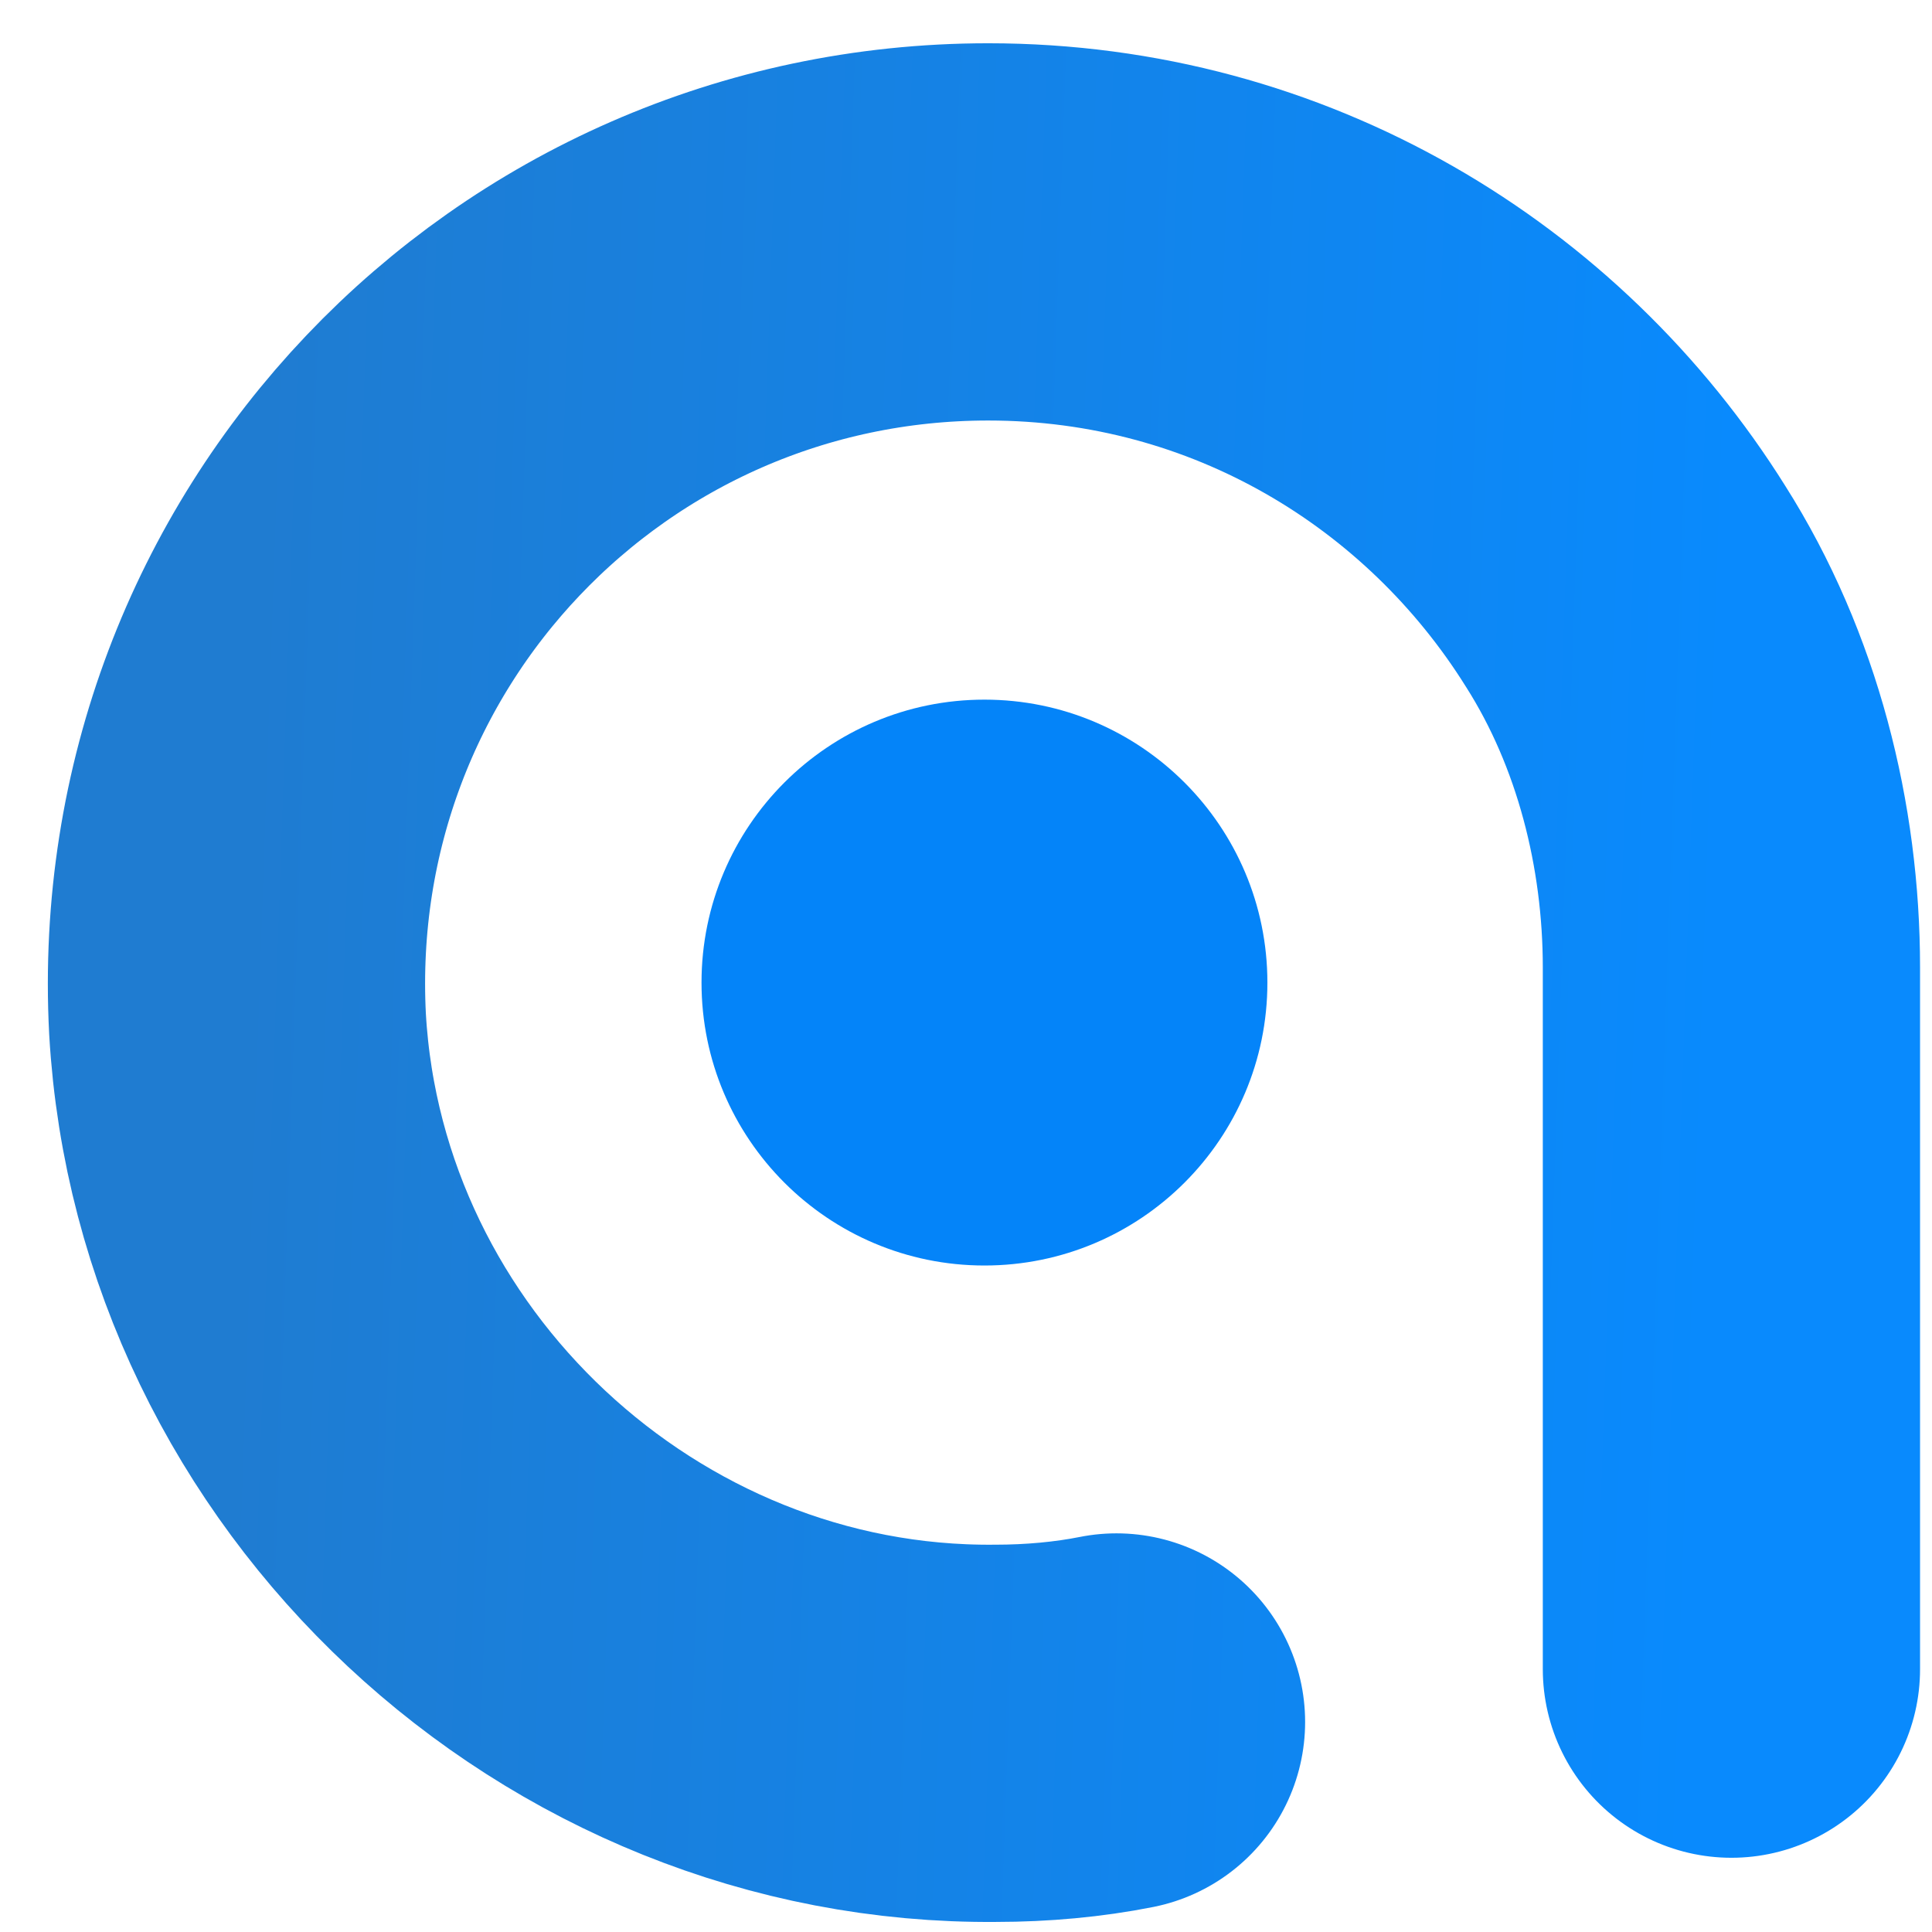 <svg width="38" height="38" viewBox="0 0 38 38" fill="none" xmlns="http://www.w3.org/2000/svg">
<path d="M19.363 13.761C22.436 13.761 24.928 16.253 24.928 19.327C24.928 22.4 22.436 24.891 19.363 24.891C16.29 24.891 13.798 22.4 13.798 19.327C13.798 16.253 16.29 13.761 19.363 13.761Z" fill="#0484F9"/>
<path d="M21.96 33.869C21.219 34.017 20.401 34.092 19.585 34.092C11.795 34.166 5.117 27.933 4.672 20.142C4.227 11.61 10.979 4.561 19.437 4.561C24.78 4.561 29.38 7.381 31.976 11.536C33.387 13.761 34.055 16.433 34.055 19.029V32.83" stroke="url(#paint0_linear_657_9256)" stroke-width="7.42" stroke-linecap="round" stroke-linejoin="round"/>
<defs>
<linearGradient id="paint0_linear_657_9256" x1="5" y1="12.963" x2="34" y2="13.963" gradientUnits="userSpaceOnUse">
<stop stop-color="#1F7CD1"/>
<stop offset="1" stop-color="#098AFD"/>
</linearGradient>
</defs>
</svg>
